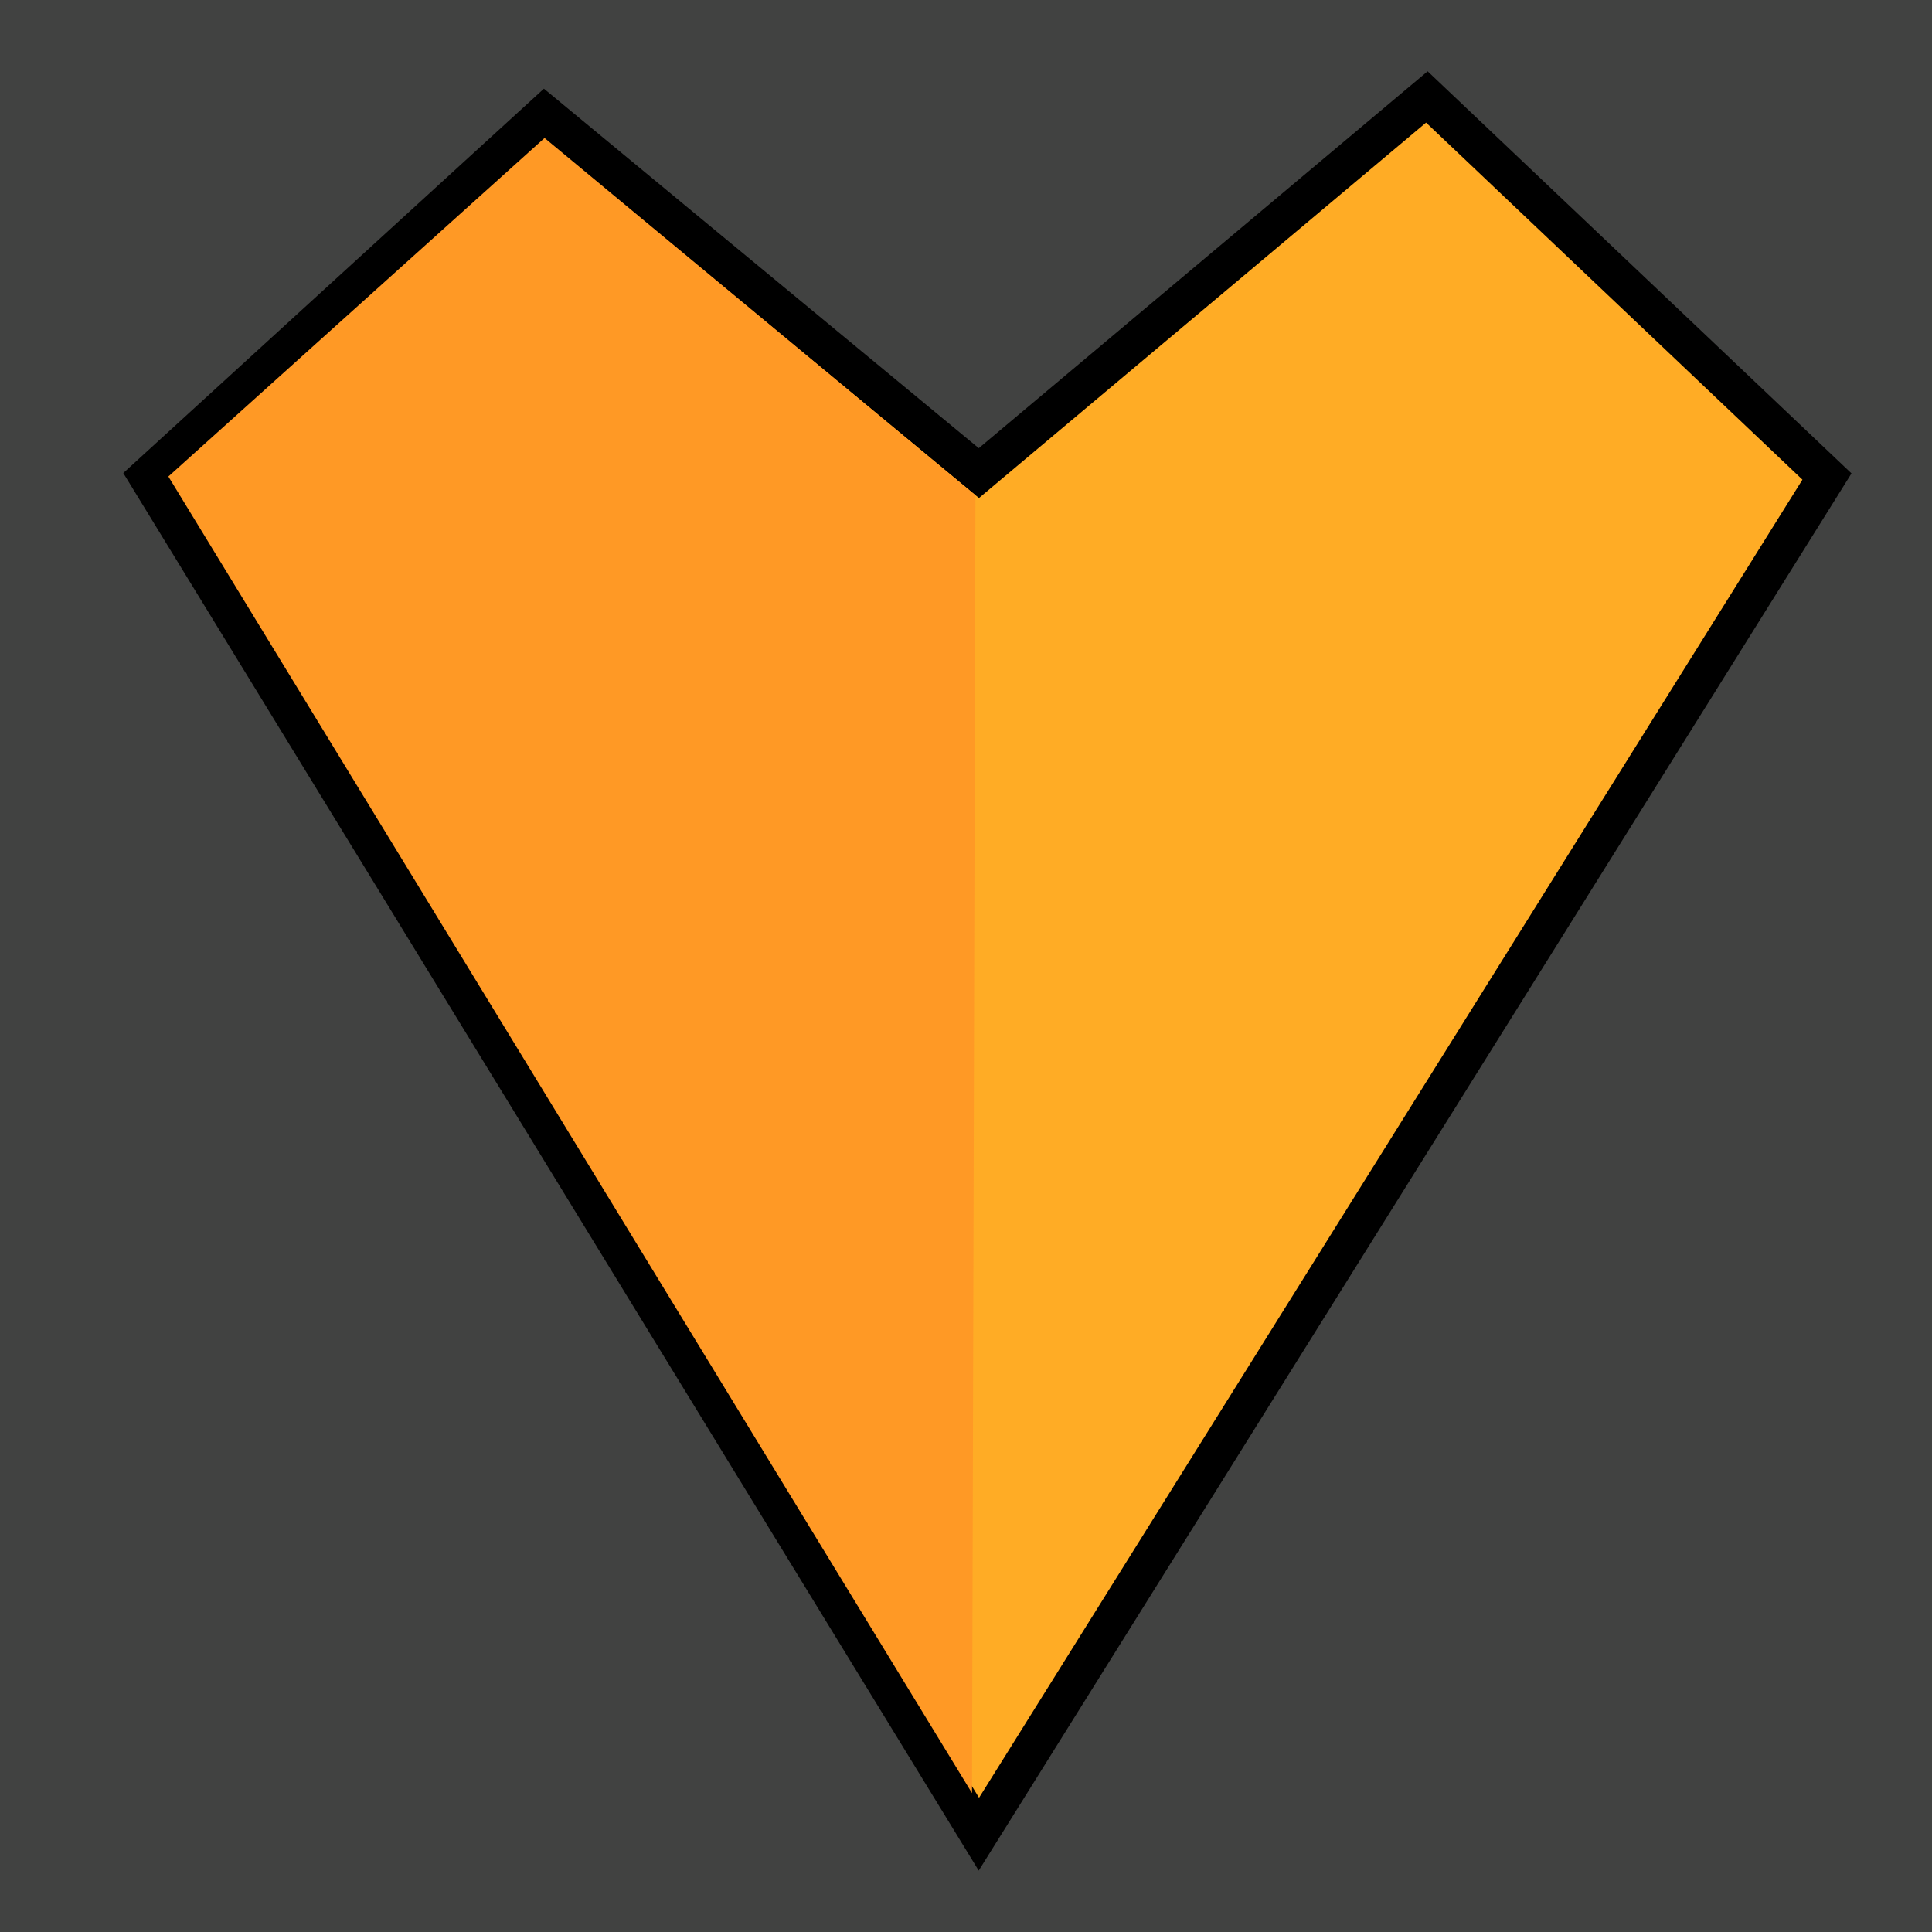 <?xml version="1.0" encoding="UTF-8" standalone="no"?>
<!-- Created with Inkscape (http://www.inkscape.org/) -->

<svg
   xmlns:dc="http://purl.org/dc/elements/1.1/"
   xmlns:cc="http://creativecommons.org/ns#"
   xmlns:rdf="http://www.w3.org/1999/02/22-rdf-syntax-ns#"
   xmlns:svg="http://www.w3.org/2000/svg"
   xmlns="http://www.w3.org/2000/svg"
   xmlns:sodipodi="http://sodipodi.sourceforge.net/DTD/sodipodi-0.dtd"
   xmlns:inkscape="http://www.inkscape.org/namespaces/inkscape"
   width="2048"
   height="2048"
   viewBox="0 0 541.867 541.867"
   version="1.1"
   id="svg8"
   inkscape:export-filename="/home/jfk422/Projects/Code/Python/Hitch/resources/projectImages/pImgO.png"
   inkscape:export-xdpi="96"
   inkscape:export-ydpi="96"
   inkscape:version="0.92.2 5c3e80d, 2017-08-06"
   sodipodi:docname="pImgOO.svg">
  <defs
     id="defs2" />
  <sodipodi:namedview
     id="base"
     pagecolor="#ffffff"
     bordercolor="#666666"
     borderopacity="1.0"
     inkscape:pageopacity="0.0"
     inkscape:pageshadow="2"
     inkscape:zoom="0.24748737"
     inkscape:cx="719.05688"
     inkscape:cy="1109.1852"
     inkscape:document-units="mm"
     inkscape:current-layer="layer2"
     showgrid="false"
     units="px"
     inkscape:lockguides="false"
     inkscape:measure-start="29.5936,381.404"
     inkscape:measure-end="0,381.071"
     inkscape:window-width="1920"
     inkscape:window-height="1051"
     inkscape:window-x="1920"
     inkscape:window-y="0"
     inkscape:window-maximized="1" />
  <g
     inkscape:label="Layer 1"
     inkscape:groupmode="layer"
     id="layer1"
     transform="translate(0,244.867)"
     style="display:inline">
    <rect
       id="rect4041"
       width="541.867"
       height="541.867"
       x="0"
       y="-244.867"
       style="fill:#414241;fill-opacity:1;stroke-width:0.972" />
  </g>
  <g
     inkscape:groupmode="layer"
     id="layer2"
     inkscape:label="Layer 2"
     style="display:inline"
     transform="translate(0,409.575)">
    <g
       transform="matrix(4.381,0,0,4.381,-7.519,-4471.562)"
       id="layer1-6"
       inkscape:label="Ebene 1">
      <path
         sodipodi:nodetypes="ccccccc"
         inkscape:connector-curvature="0"
         id="path4136"
         d="M 64.383,957.471 36.578,934.483 11.182,957.69 64.383,1044.607 118.678,957.69 93.063,933.389 Z"
         style="fill:#ffac25;fill-opacity:1;fill-rule:evenodd;stroke:#000000;stroke-width:2.452px;stroke-linecap:butt;stroke-linejoin:miter;stroke-opacity:1"
         inkscape:export-xdpi="96"
         inkscape:export-ydpi="96" />
      <path
         sodipodi:nodetypes="ccccc"
         inkscape:connector-curvature="0"
         id="path4142"
         d="m 64.164,958.894 -27.586,-22.879 -24.083,21.674 51.449,84.289 z"
         style="fill:#ff9925;fill-opacity:1;fill-rule:evenodd;stroke:none;stroke-width:1px;stroke-linecap:butt;stroke-linejoin:miter;stroke-opacity:1" />
    </g>
  </g>
</svg>

